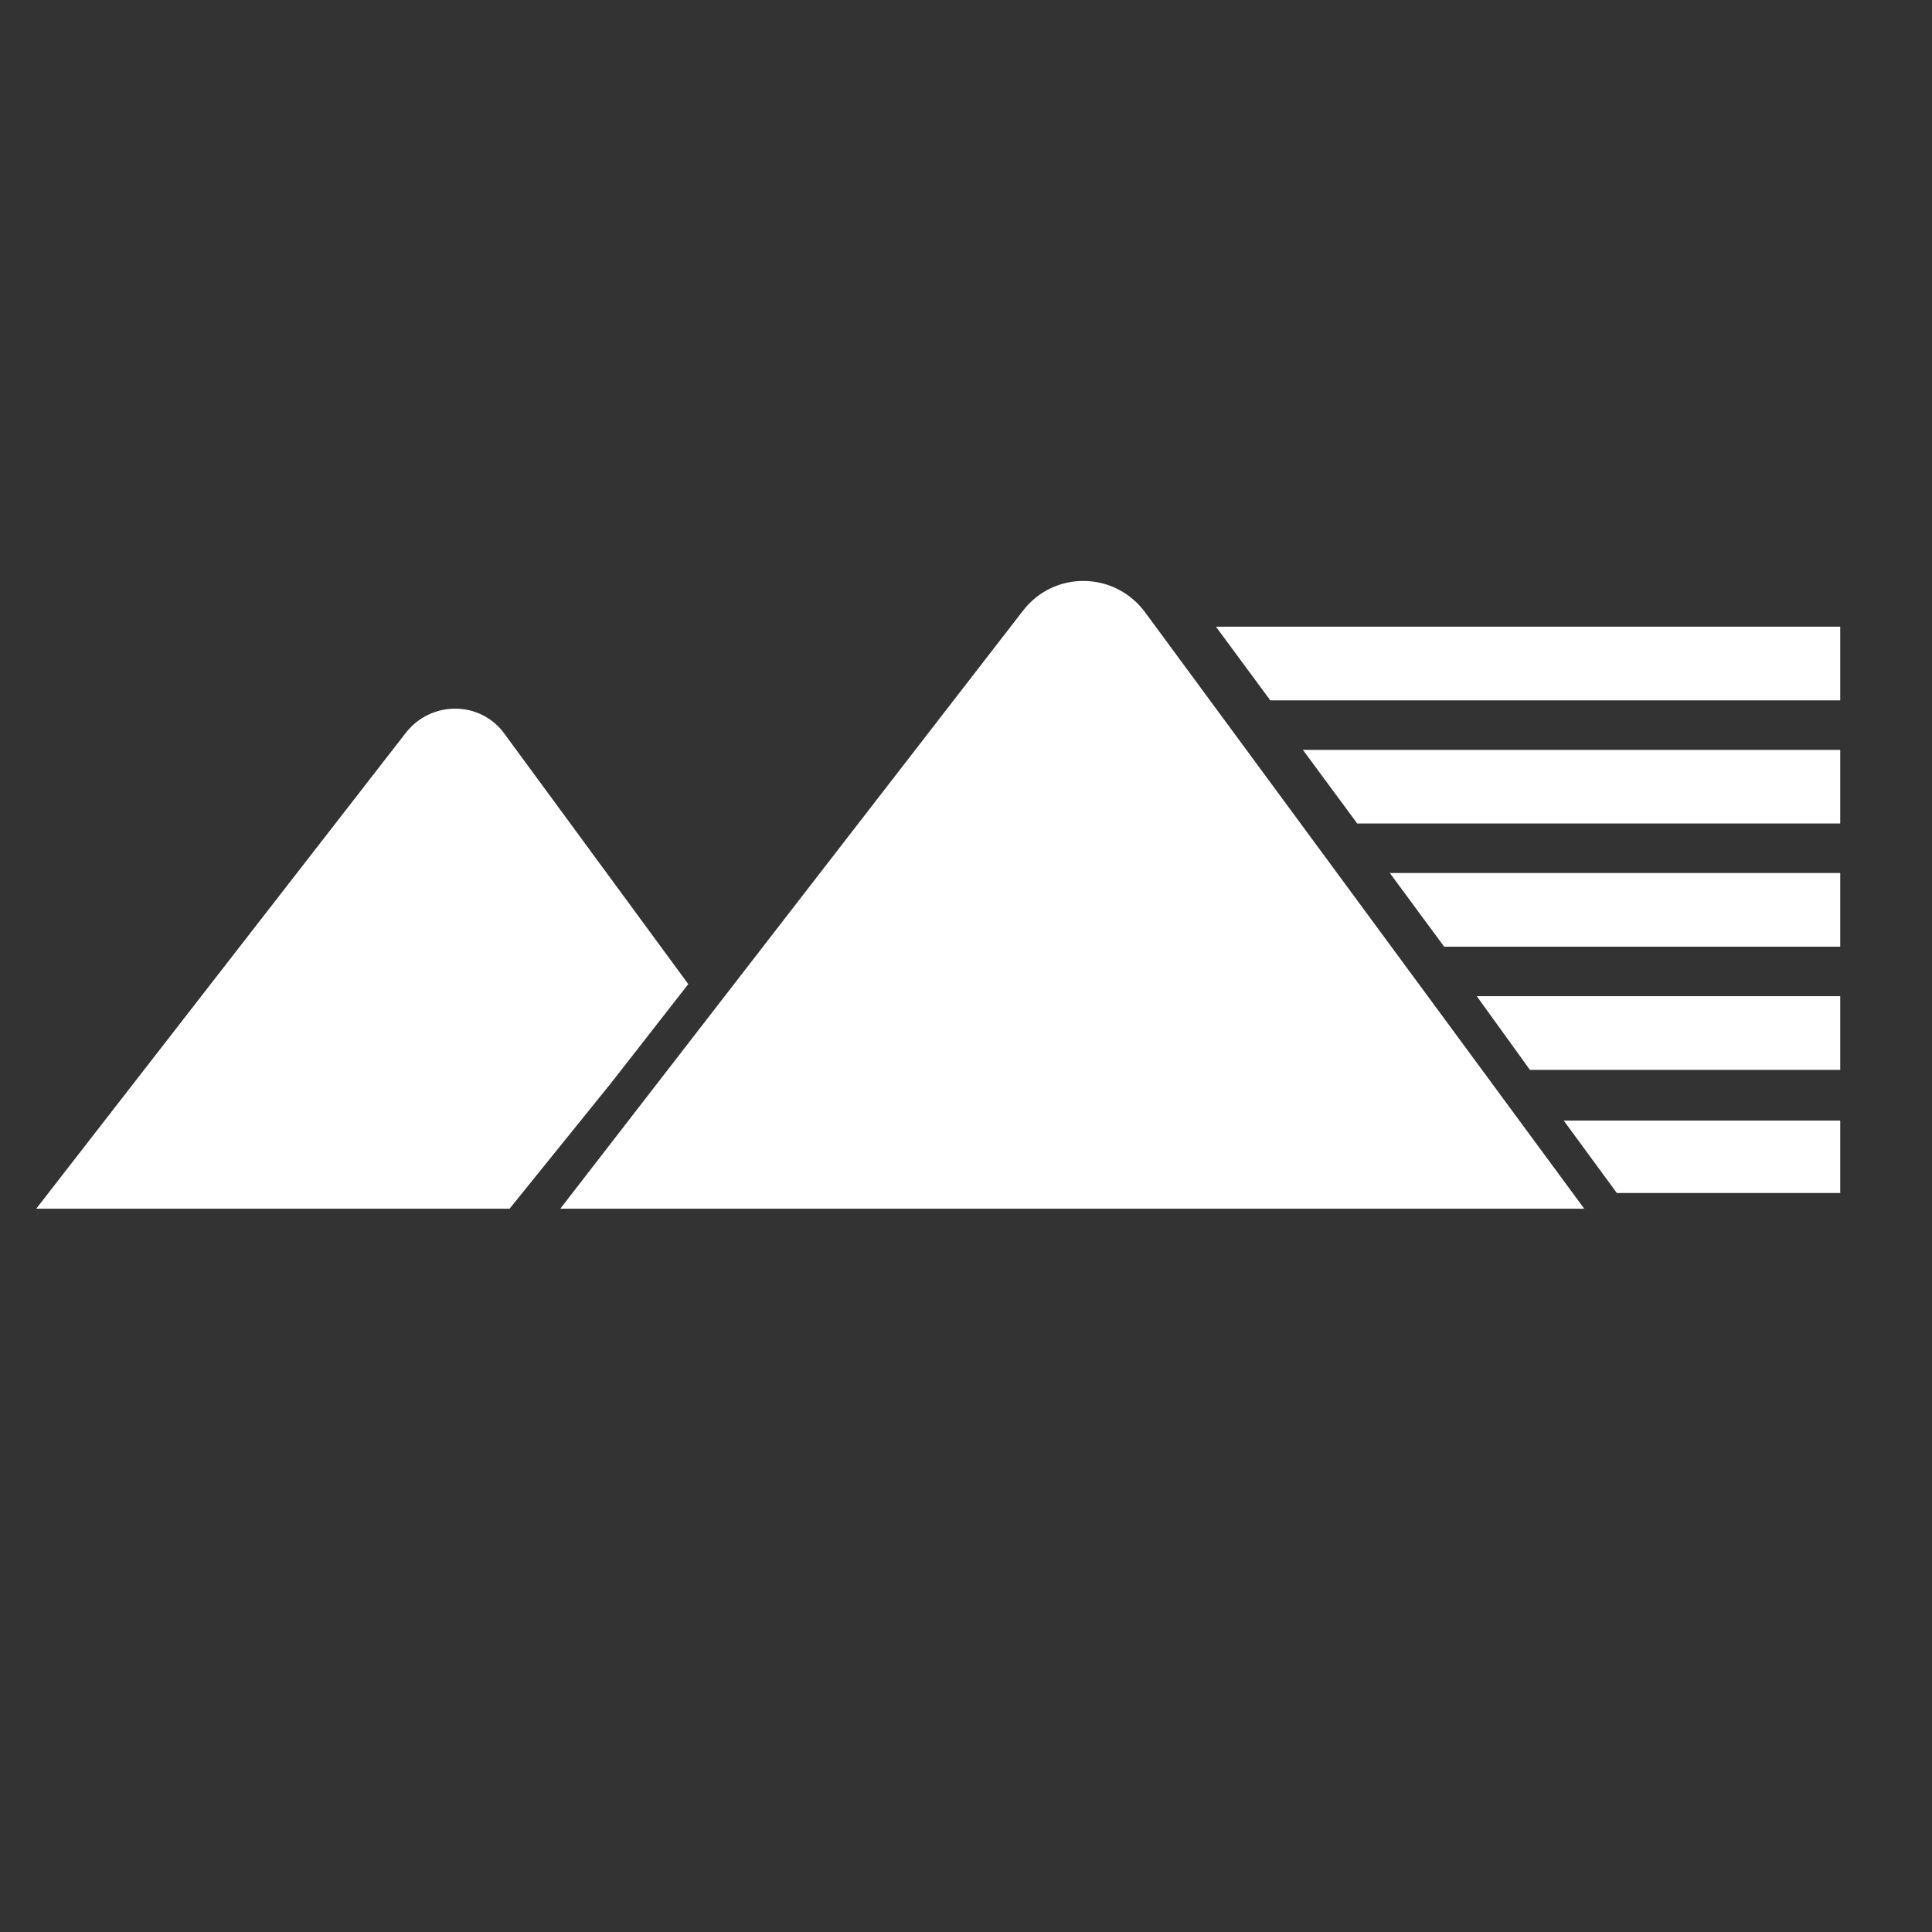 <?xml version="1.0" encoding="utf-8"?>
<!-- Generator: Adobe Illustrator 24.0.0, SVG Export Plug-In . SVG Version: 6.00 Build 0)  -->
<svg version="1.1" id="Layer_1" xmlns="http://www.w3.org/2000/svg" xmlns:xlink="http://www.w3.org/1999/xlink" x="0px" y="0px"
	 viewBox="0 0 16 16" style="enable-background:new 0 0 16 16;" xml:space="preserve">
<rect x="0" y="0" width="16" height="16" fill="#333333" stroke="none"/>
<style type="text/css">
	.st0{fill:#FFFFFF;}
</style>
<path class="st0" d="M8.47,5.06l-3.83,4.95h8.48L9.49,5.08C9.24,4.73,8.73,4.72,8.47,5.06z"/>
<path class="st0" d="M3.36,6.07L0.3,10.01h3.92l0.84-1.04l0.64-0.82L4.18,6.08C3.98,5.8,3.57,5.8,3.36,6.07z"/>
<polygon class="st0" points="10.07,5.19 10.52,5.8 15.24,5.8 15.24,5.19 "/>
<polygon class="st0" points="10.79,6.21 11.24,6.82 15.24,6.82 15.24,6.21 "/>
<polygon class="st0" points="11.51,7.23 11.96,7.84 15.24,7.84 15.24,7.23 "/>
<polygon class="st0" points="12.23,8.25 12.67,8.86 15.24,8.86 15.24,8.25 "/>
<polygon class="st0" points="12.95,9.28 13.39,9.88 15.24,9.88 15.24,9.28 "/>
</svg>
